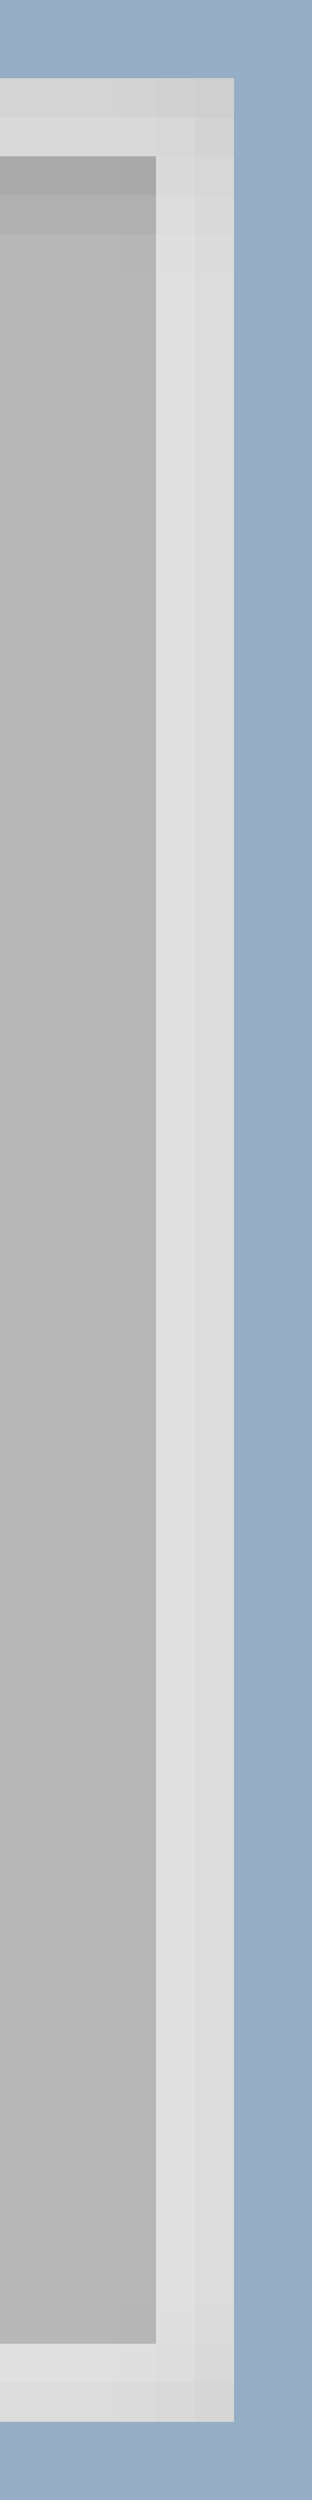 <?xml version="1.0" encoding="UTF-8"?>
<!DOCTYPE svg PUBLIC "-//W3C//DTD SVG 1.1 Tiny//EN" "http://www.w3.org/Graphics/SVG/1.1/DTD/svg11-tiny.dtd">
<svg width="8" height="64" viewBox="6.491 -2.194 8 64">
<rect x="6.491" y="-2.194" width="8" height="64" fill="#333333" stroke="none"/>
<rect x="6.491" y="-2.194" fill-opacity="0.65" fill="#FFFFFF" width="8" height="64"/>
<rect x="6.491" y="58.806" fill-opacity="0.09" width="6" height="1"/>
<rect x="6.491" y="57.806" fill-opacity="0.04" width="6" height="1"/>
<rect x="6.491" y="56.806" fill-opacity="0.01" width="6" height="1"/>
<rect x="6.491" y="-0.194" fill-opacity="0.2" width="6" height="0.999"/>
<rect x="6.491" y="0.805" fill-opacity="0.13" width="6" height="1"/>
<rect x="6.491" y="1.805" fill-opacity="0.08" width="6" height="1"/>
<rect x="6.491" y="2.805" fill-opacity="0.04" width="6" height="1"/>
<rect x="6.491" y="3.806" fill-opacity="0.01" width="6" height="1"/>
<rect fill-opacity="0.09" x="11.491" y="-0.194" width="1" height="60"/>
<rect fill-opacity="0.04" x="10.491" y="-0.194" width="1" height="60"/>
<rect fill-opacity="0.01" x="9.491" y="-0.194" width="1" height="60"/>
<polygon fill-opacity="0.6" fill="#FFFFFF" points="6.491,-0.194 6.491,1.806 10.491,1.806 10.491,57.806 6.491,57.806 6.491,59.806 12.491,59.806 12.491,-0.194 "/>
<polygon fill-opacity="0.7" fill="#87A8CB" points="6.491,-2.194 6.491,-0.194 12.491,-0.194 12.491,59.806 6.491,59.806 6.491,61.806 14.491,61.806 14.491,-2.194 "/>
</svg>